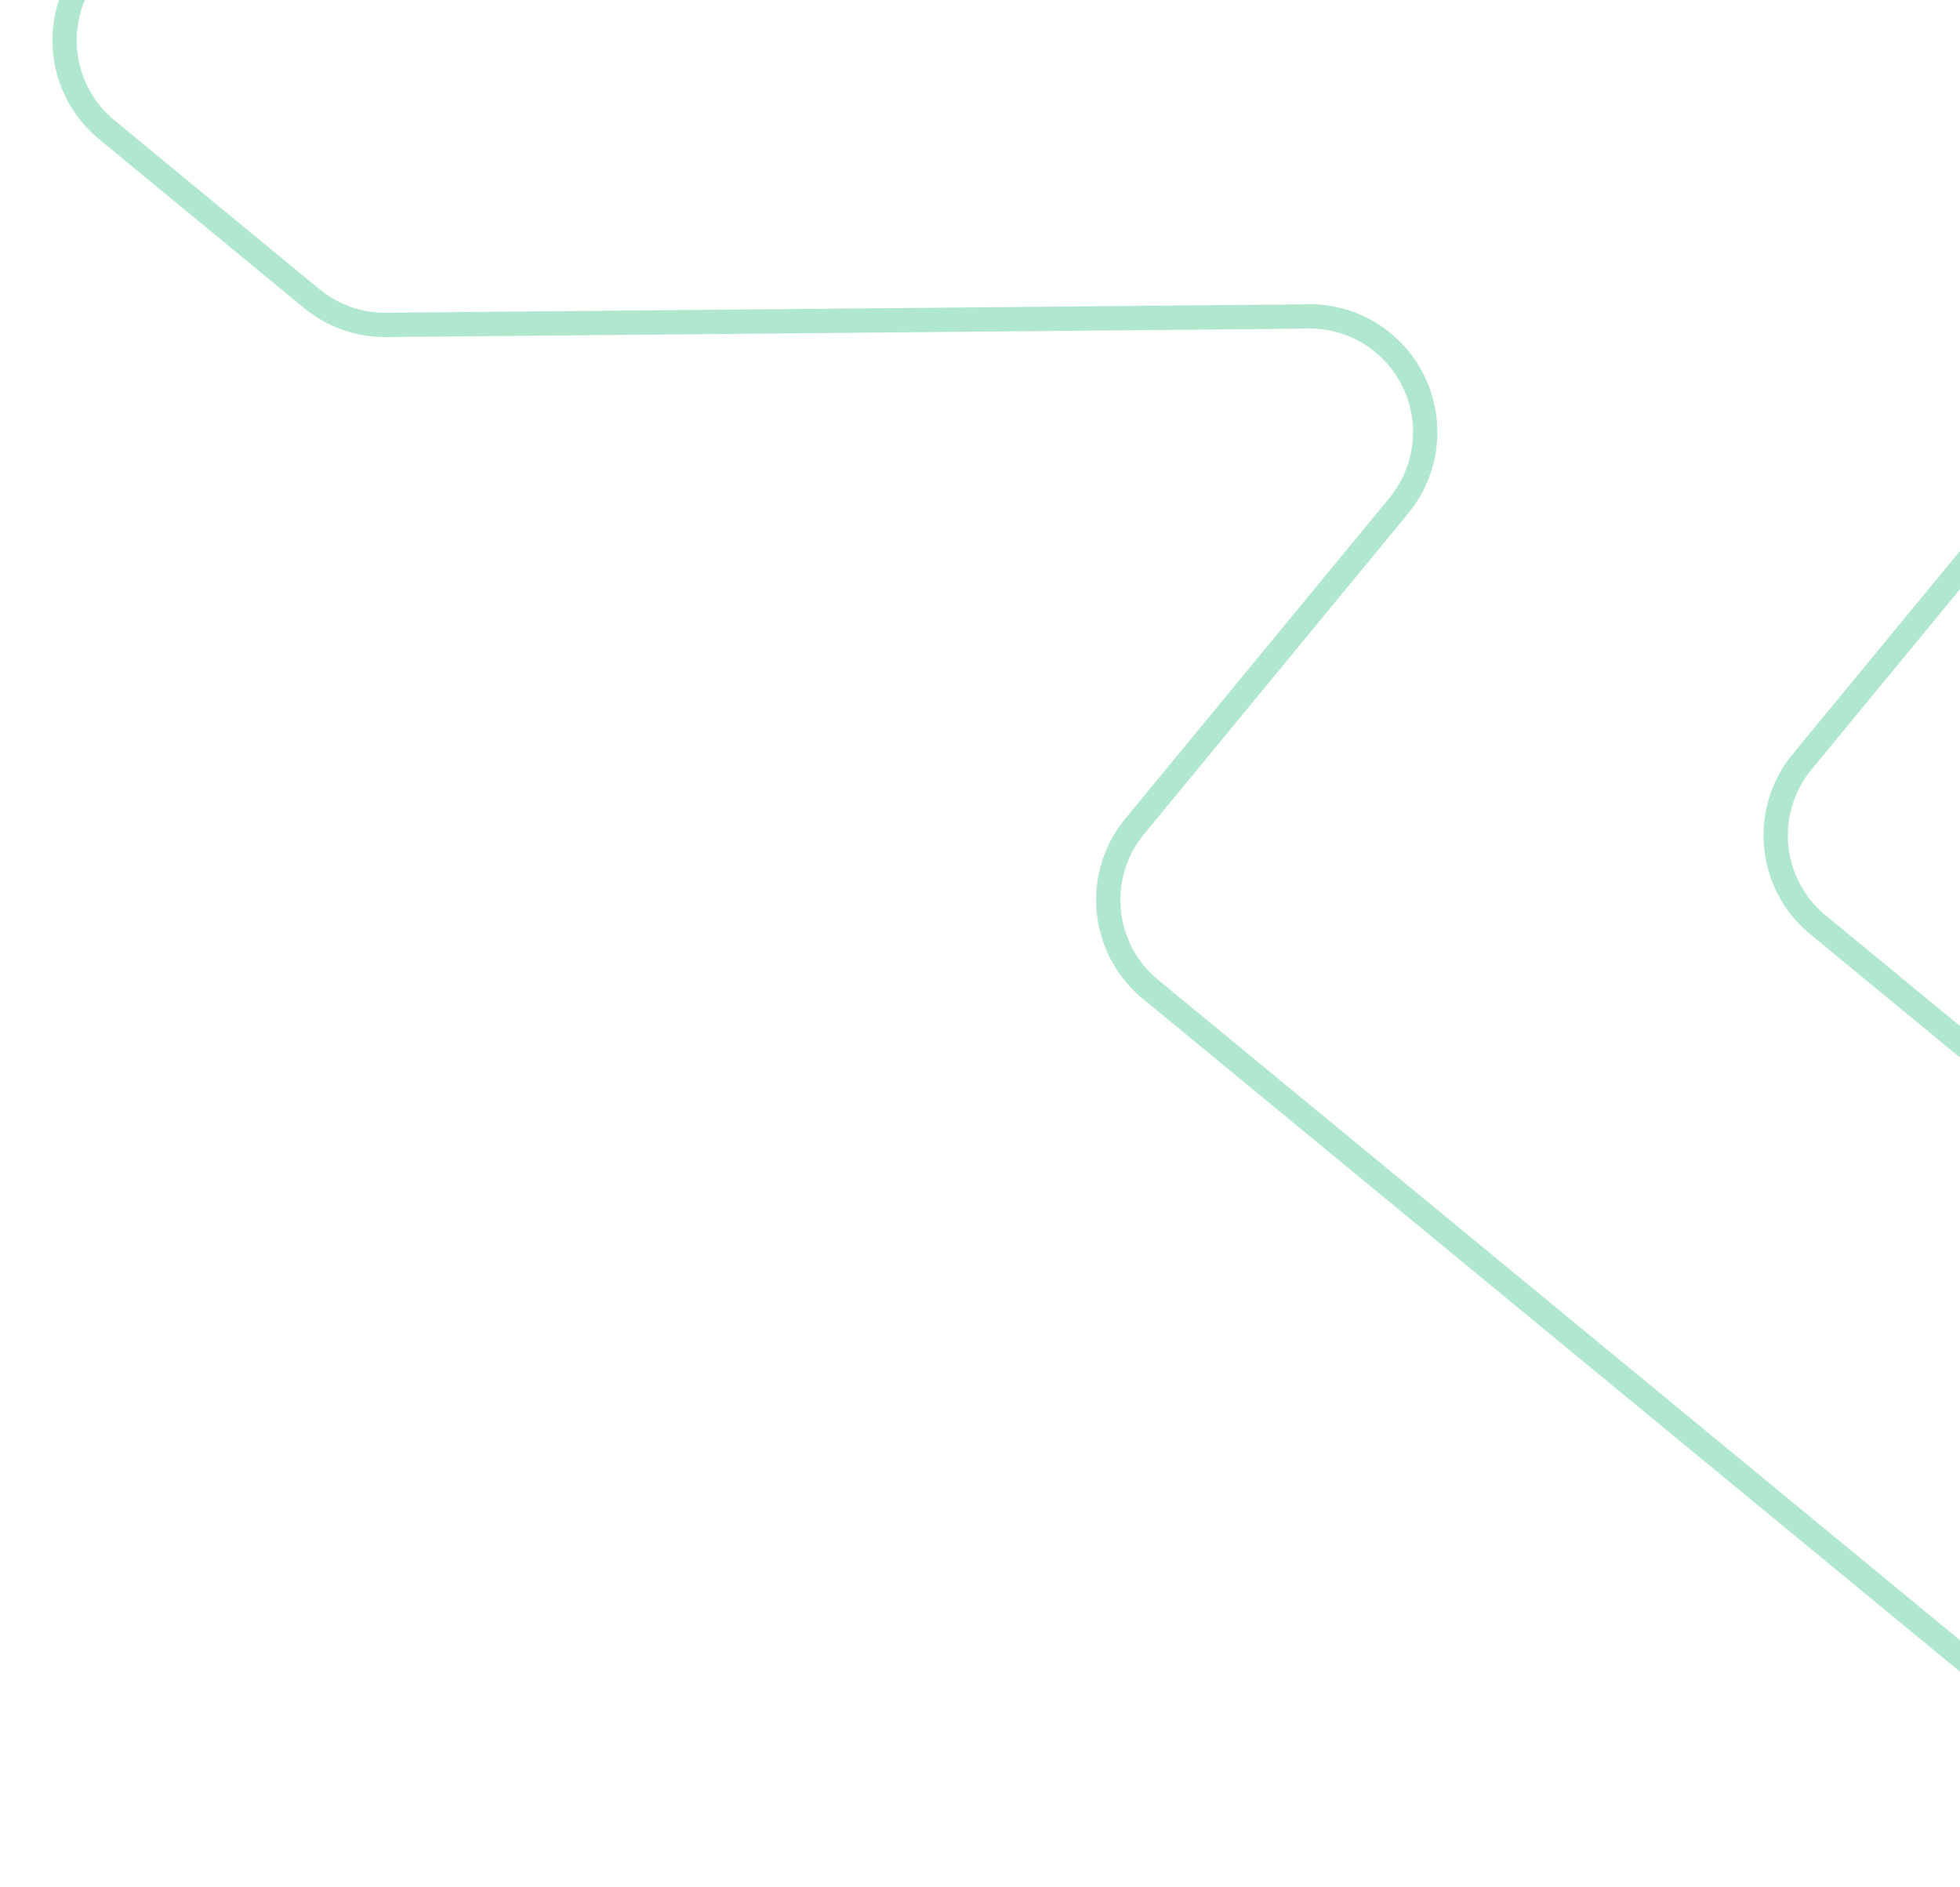 <svg width="215" height="207" viewBox="0 0 215 207" fill="none" xmlns="http://www.w3.org/2000/svg">
<g clip-path="url(#clip0_3757_43353)">
<path fill-rule="evenodd" clip-rule="evenodd" d="M153.439 55.475C157.898 50.061 157.123 42.055 151.709 37.596C149.508 35.784 146.879 34.835 144.238 34.714C143.757 34.687 143.284 34.695 142.804 34.722L42.565 35.641C39.618 35.708 36.642 34.764 34.185 32.75L11.713 14.234C6.404 9.862 5.554 2.086 9.728 -3.325L9.988 -3.64L10.247 -3.955L20.298 -16.16L89.14 -99.754L127.994 -146.933L129.057 -148.225C131.415 -150.734 134.584 -152.09 137.825 -152.215L138.563 -152.224L200.192 -152.789L324.622 -153.933L325.559 -153.946C328.288 -153.867 331.008 -152.922 333.277 -151.054C335.551 -149.181 337.005 -146.688 337.601 -144.02L337.765 -143.127L345.387 -102.117L371.787 39.931L371.863 40.373C372.435 43.788 371.607 47.416 369.304 50.33L369.139 50.53L368.975 50.73L343.152 82.086L329.741 98.371L275.564 164.157L250.74 194.3L250.576 194.5L250.412 194.699C245.977 199.869 238.24 200.619 232.896 196.394L232.697 196.23L232.497 196.066L202.354 171.241L156.544 133.516L126.401 108.692L126.201 108.528L126.002 108.363C120.831 103.929 120.083 96.192 124.307 90.848L124.471 90.649L124.635 90.449L153.438 55.474L153.439 55.475ZM115.655 -17.036L216.936 -17.969L217.028 -17.973C219.815 -17.987 222.627 -17.089 224.977 -15.234L225.177 -15.069L225.376 -14.905L247.196 3.065L247.396 3.229L247.595 3.393C252.766 7.827 253.509 15.561 249.285 20.904L249.121 21.104L248.957 21.303L197.846 83.366C197.794 83.429 197.738 83.497 197.682 83.566C197.63 83.628 197.574 83.697 197.518 83.765C193.294 89.108 194.042 96.846 199.213 101.28C199.281 101.337 199.349 101.393 199.412 101.445C199.48 101.501 199.549 101.557 199.612 101.609L225.413 122.857C225.481 122.913 225.544 122.965 225.612 123.021C225.681 123.077 225.744 123.129 225.812 123.186C231.155 127.41 238.893 126.661 243.327 121.49C243.383 121.422 243.44 121.354 243.491 121.291C243.547 121.223 243.604 121.155 243.656 121.091L313.603 36.134C315.856 33.398 316.775 30.004 316.43 26.741C316.36 26.066 316.242 25.396 316.058 24.742L307.972 -18.808L294.54 -91.076C294.522 -91.162 294.51 -91.243 294.493 -91.319C293.939 -94.092 292.464 -96.699 290.106 -98.641C287.848 -100.501 285.132 -101.451 282.417 -101.536C282.088 -101.543 281.759 -101.54 281.437 -101.524L163.646 -100.438C163.341 -100.452 163.041 -100.452 162.742 -100.442C159.2 -100.346 155.717 -98.772 153.268 -95.809L105.506 -37.811C101.047 -32.397 101.822 -24.391 107.236 -19.932C109.562 -18.016 112.365 -17.065 115.158 -17.03C115.326 -17.032 115.491 -17.029 115.655 -17.035L115.655 -17.036Z" stroke="#AFE7CF" stroke-width="2.667" stroke-miterlimit="10"/>
</g>
<defs>
<clipPath id="clip0_3757_43353">
<rect width="314.344" height="334.685" fill="white" transform="matrix(-0.772 -0.636 -0.636 0.772 455.413 -52.169)"/>
</clipPath>
</defs>
</svg>
